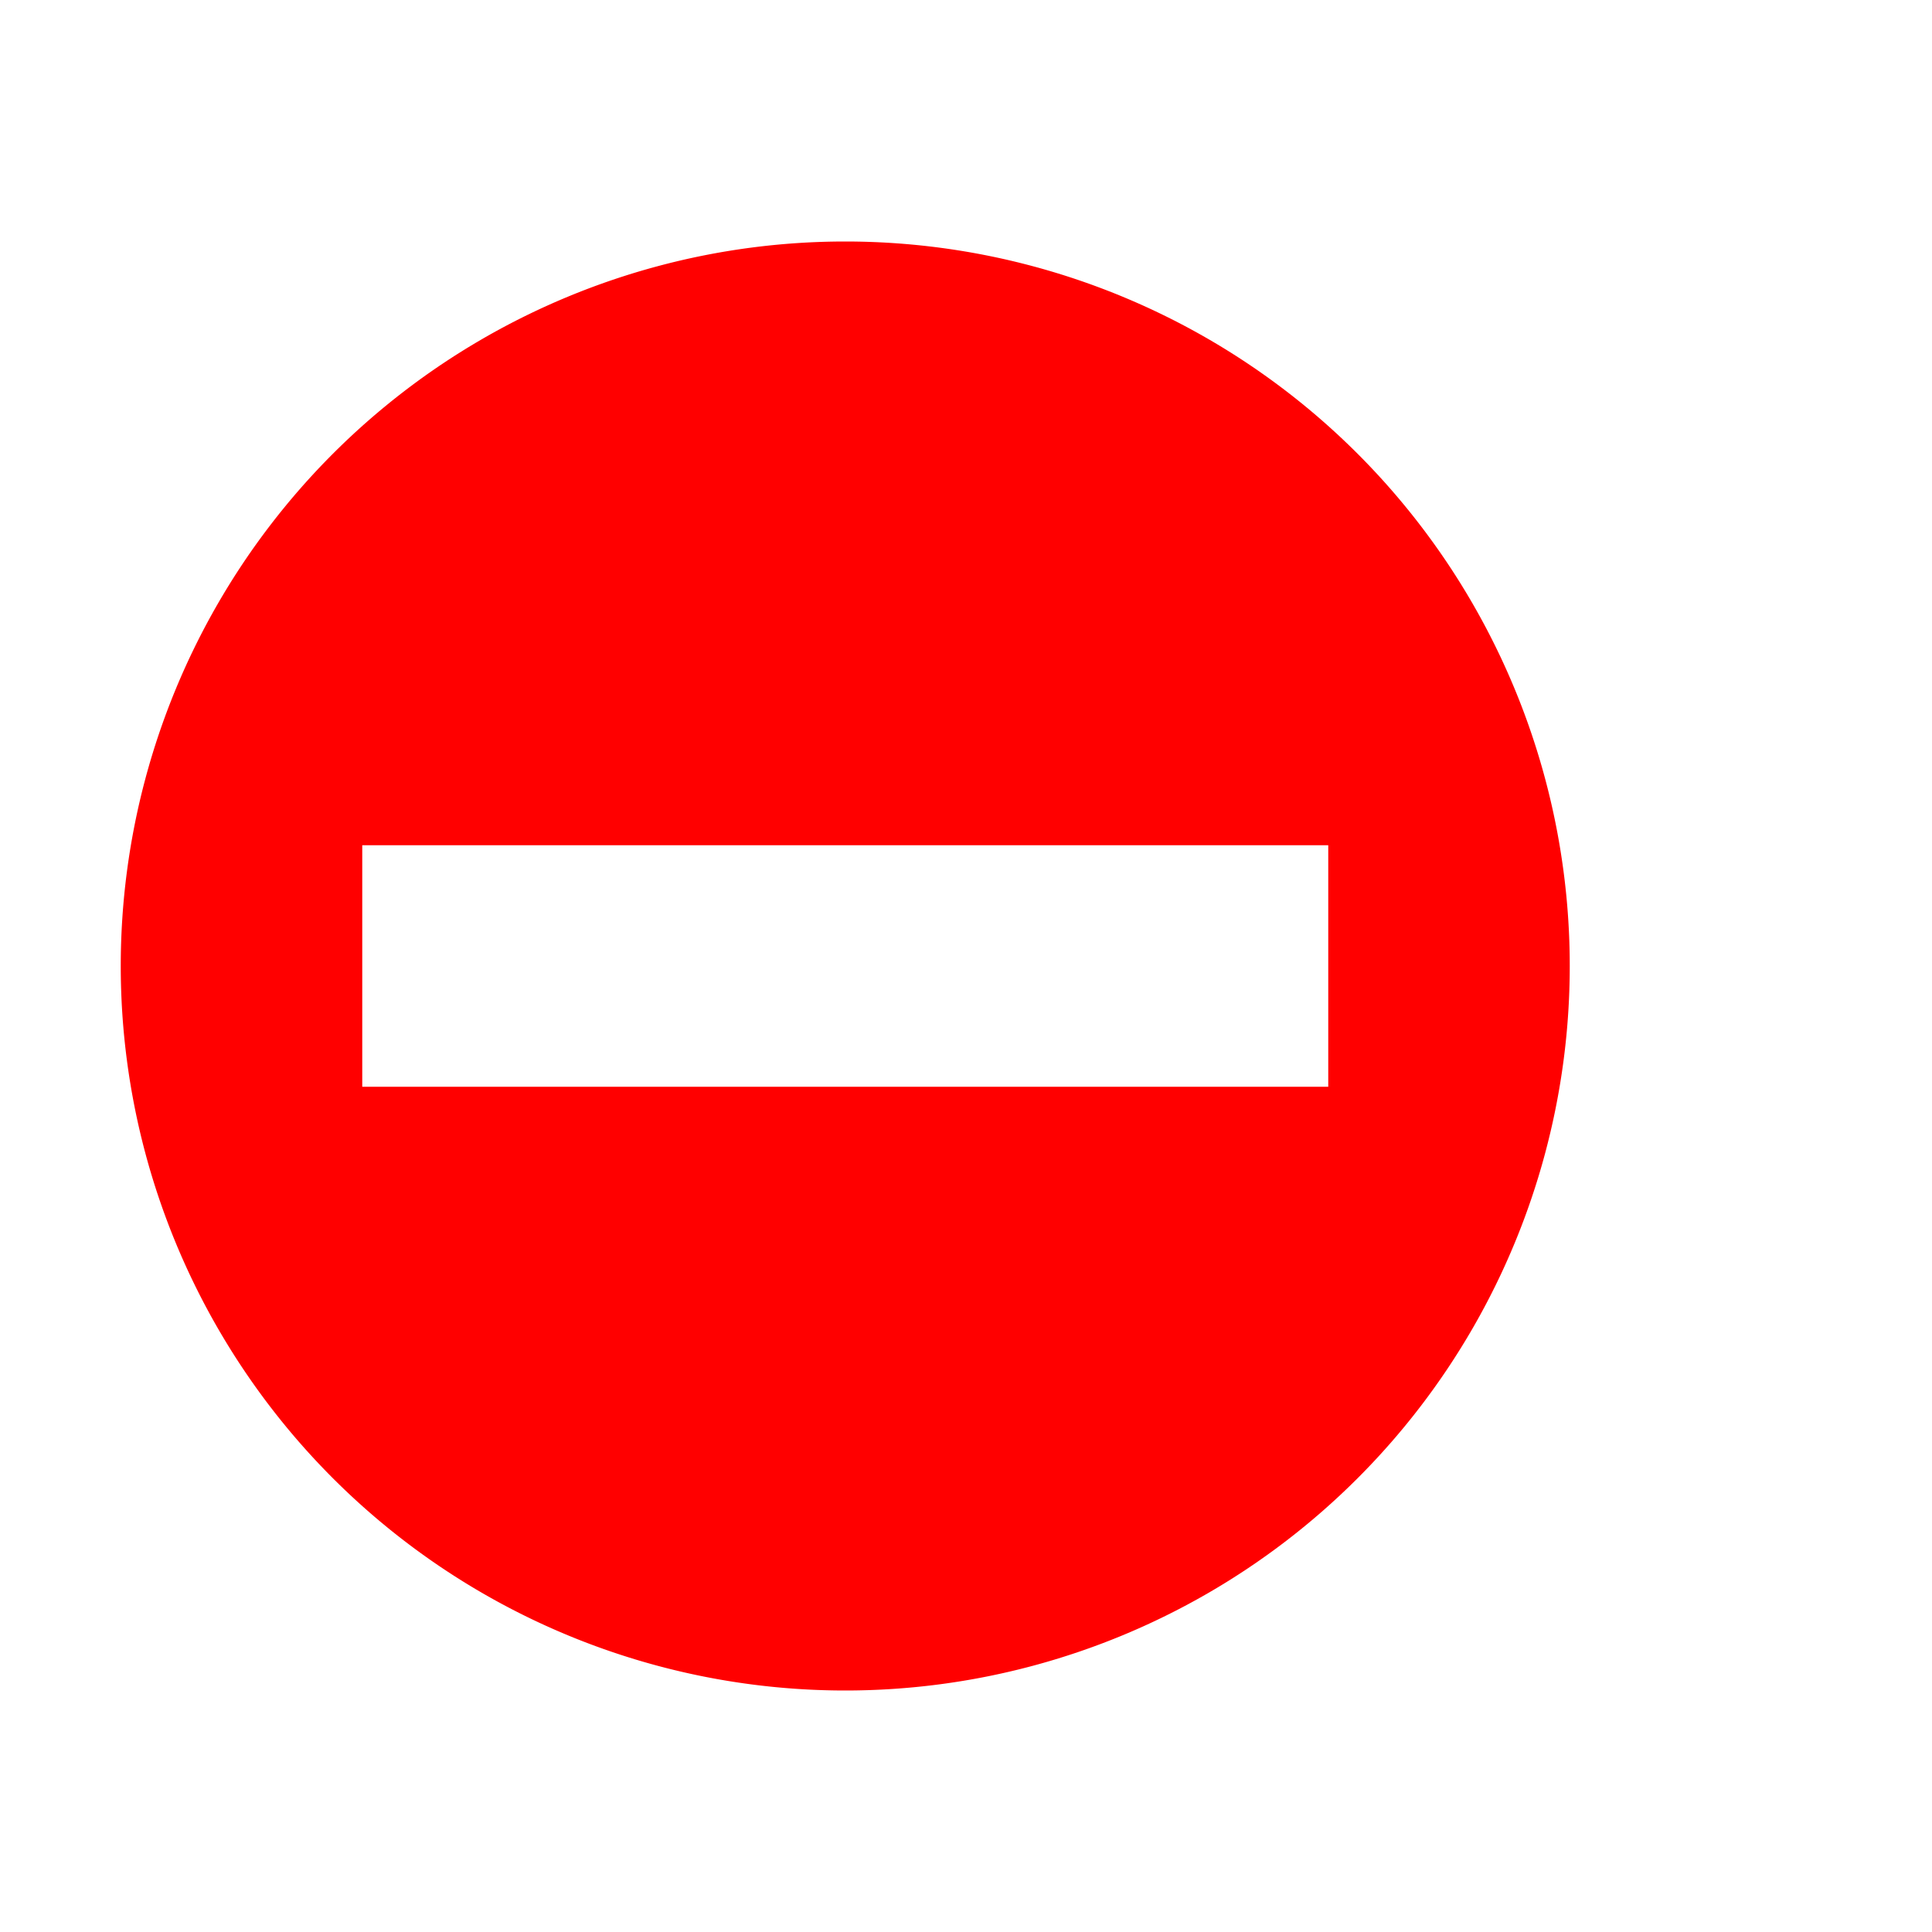 <!-- This Source Code Form is subject to the terms of the Mozilla Public
   - License, v. 2.0. If a copy of the MPL was not distributed with this
   - file, You can obtain one at http://mozilla.org/MPL/2.0/. -->
<svg xmlns="http://www.w3.org/2000/svg" width="16" height="16">
  <path fill="red" d="M7 2a6 6 0 00-6 6 6 6 0 006 6 6 6 0 006-6 6 6 0 00-6-6zM3 7h8v2H3V7z"/>
</svg>